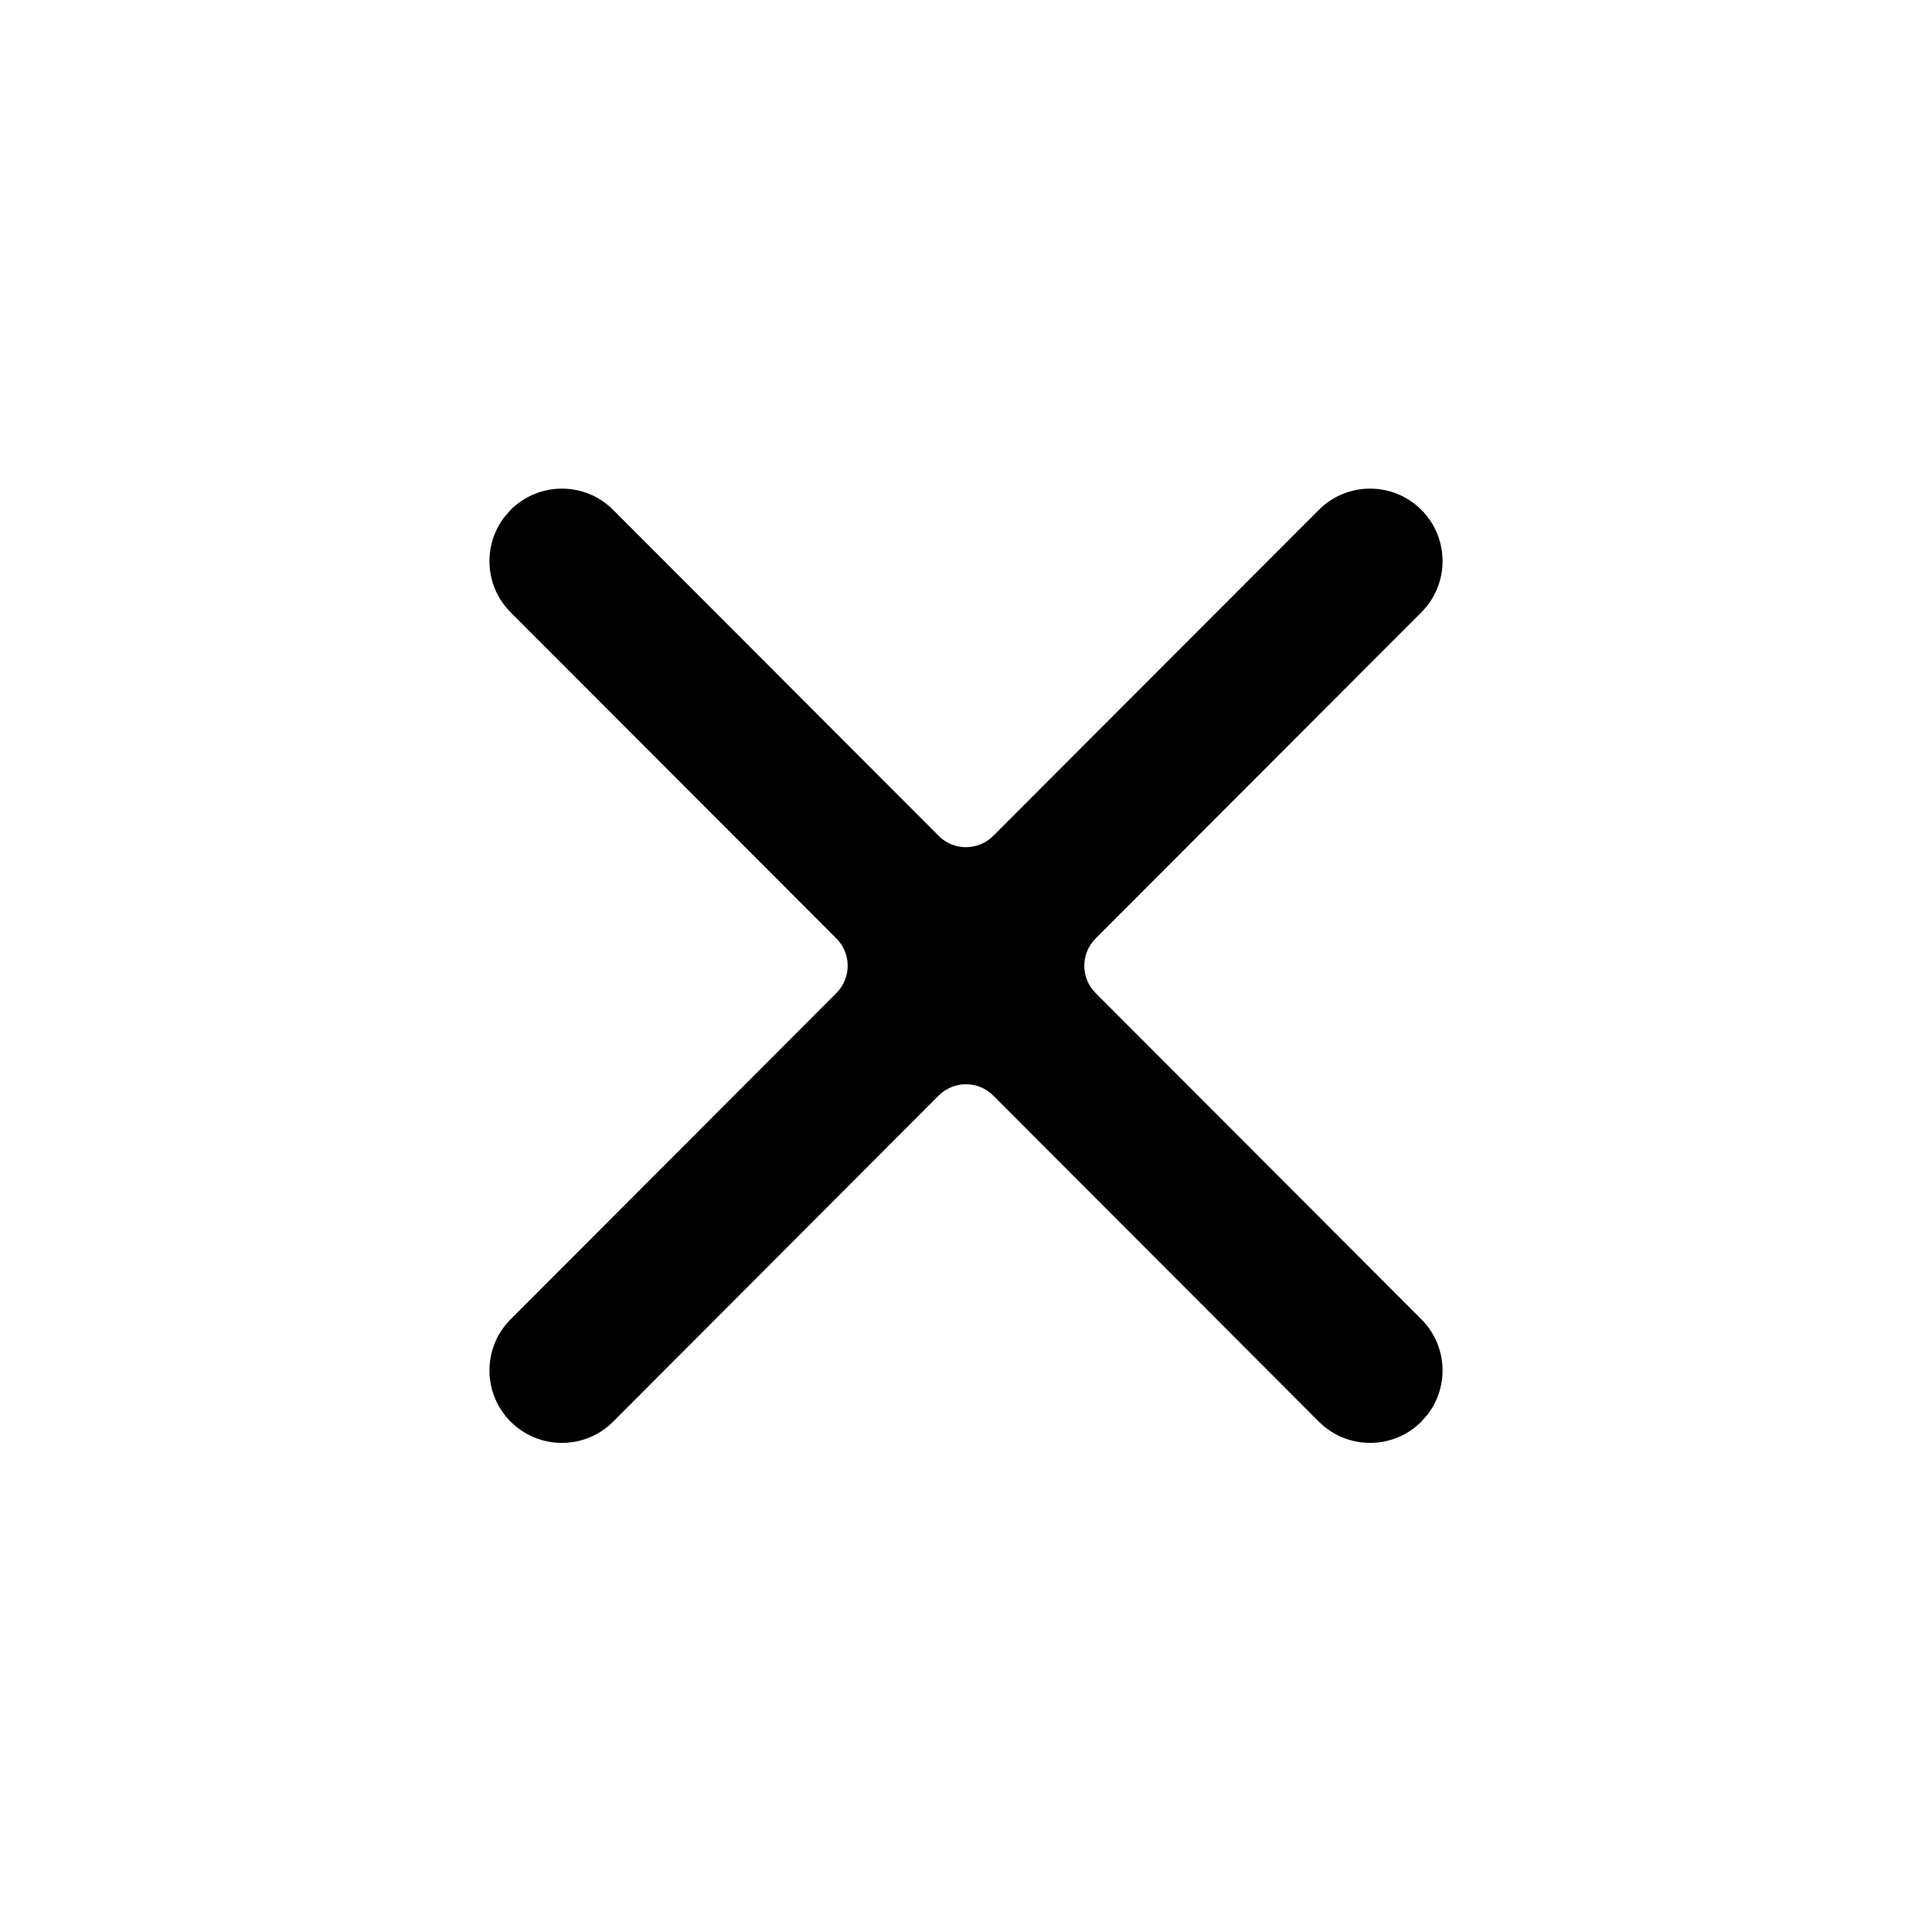 <!--character:6882-->
  <svg width="24" height="24" viewBox="0 0 24 24" >
<path d="M17.656 6.333C18.008 6.684 18.008 7.254 17.657 7.606L13.61 11.658C13.423 11.845 13.423 12.149 13.61 12.336L17.657 16.389C17.979 16.711 18.005 17.217 17.736 17.569L17.656 17.661C17.304 18.012 16.734 18.012 16.383 17.66L12.339 13.61C12.152 13.422 11.847 13.422 11.66 13.61L7.617 17.66C7.266 18.012 6.696 18.012 6.344 17.661C5.993 17.31 5.992 16.74 6.343 16.389L10.39 12.336C10.577 12.149 10.577 11.845 10.39 11.658L6.343 7.606C6.021 7.284 5.995 6.778 6.264 6.425L6.344 6.333C6.696 5.982 7.266 5.982 7.617 6.334L11.66 10.383C11.847 10.571 12.151 10.571 12.339 10.383L16.383 6.334C16.734 5.982 17.304 5.982 17.656 6.333Z" />
</svg>